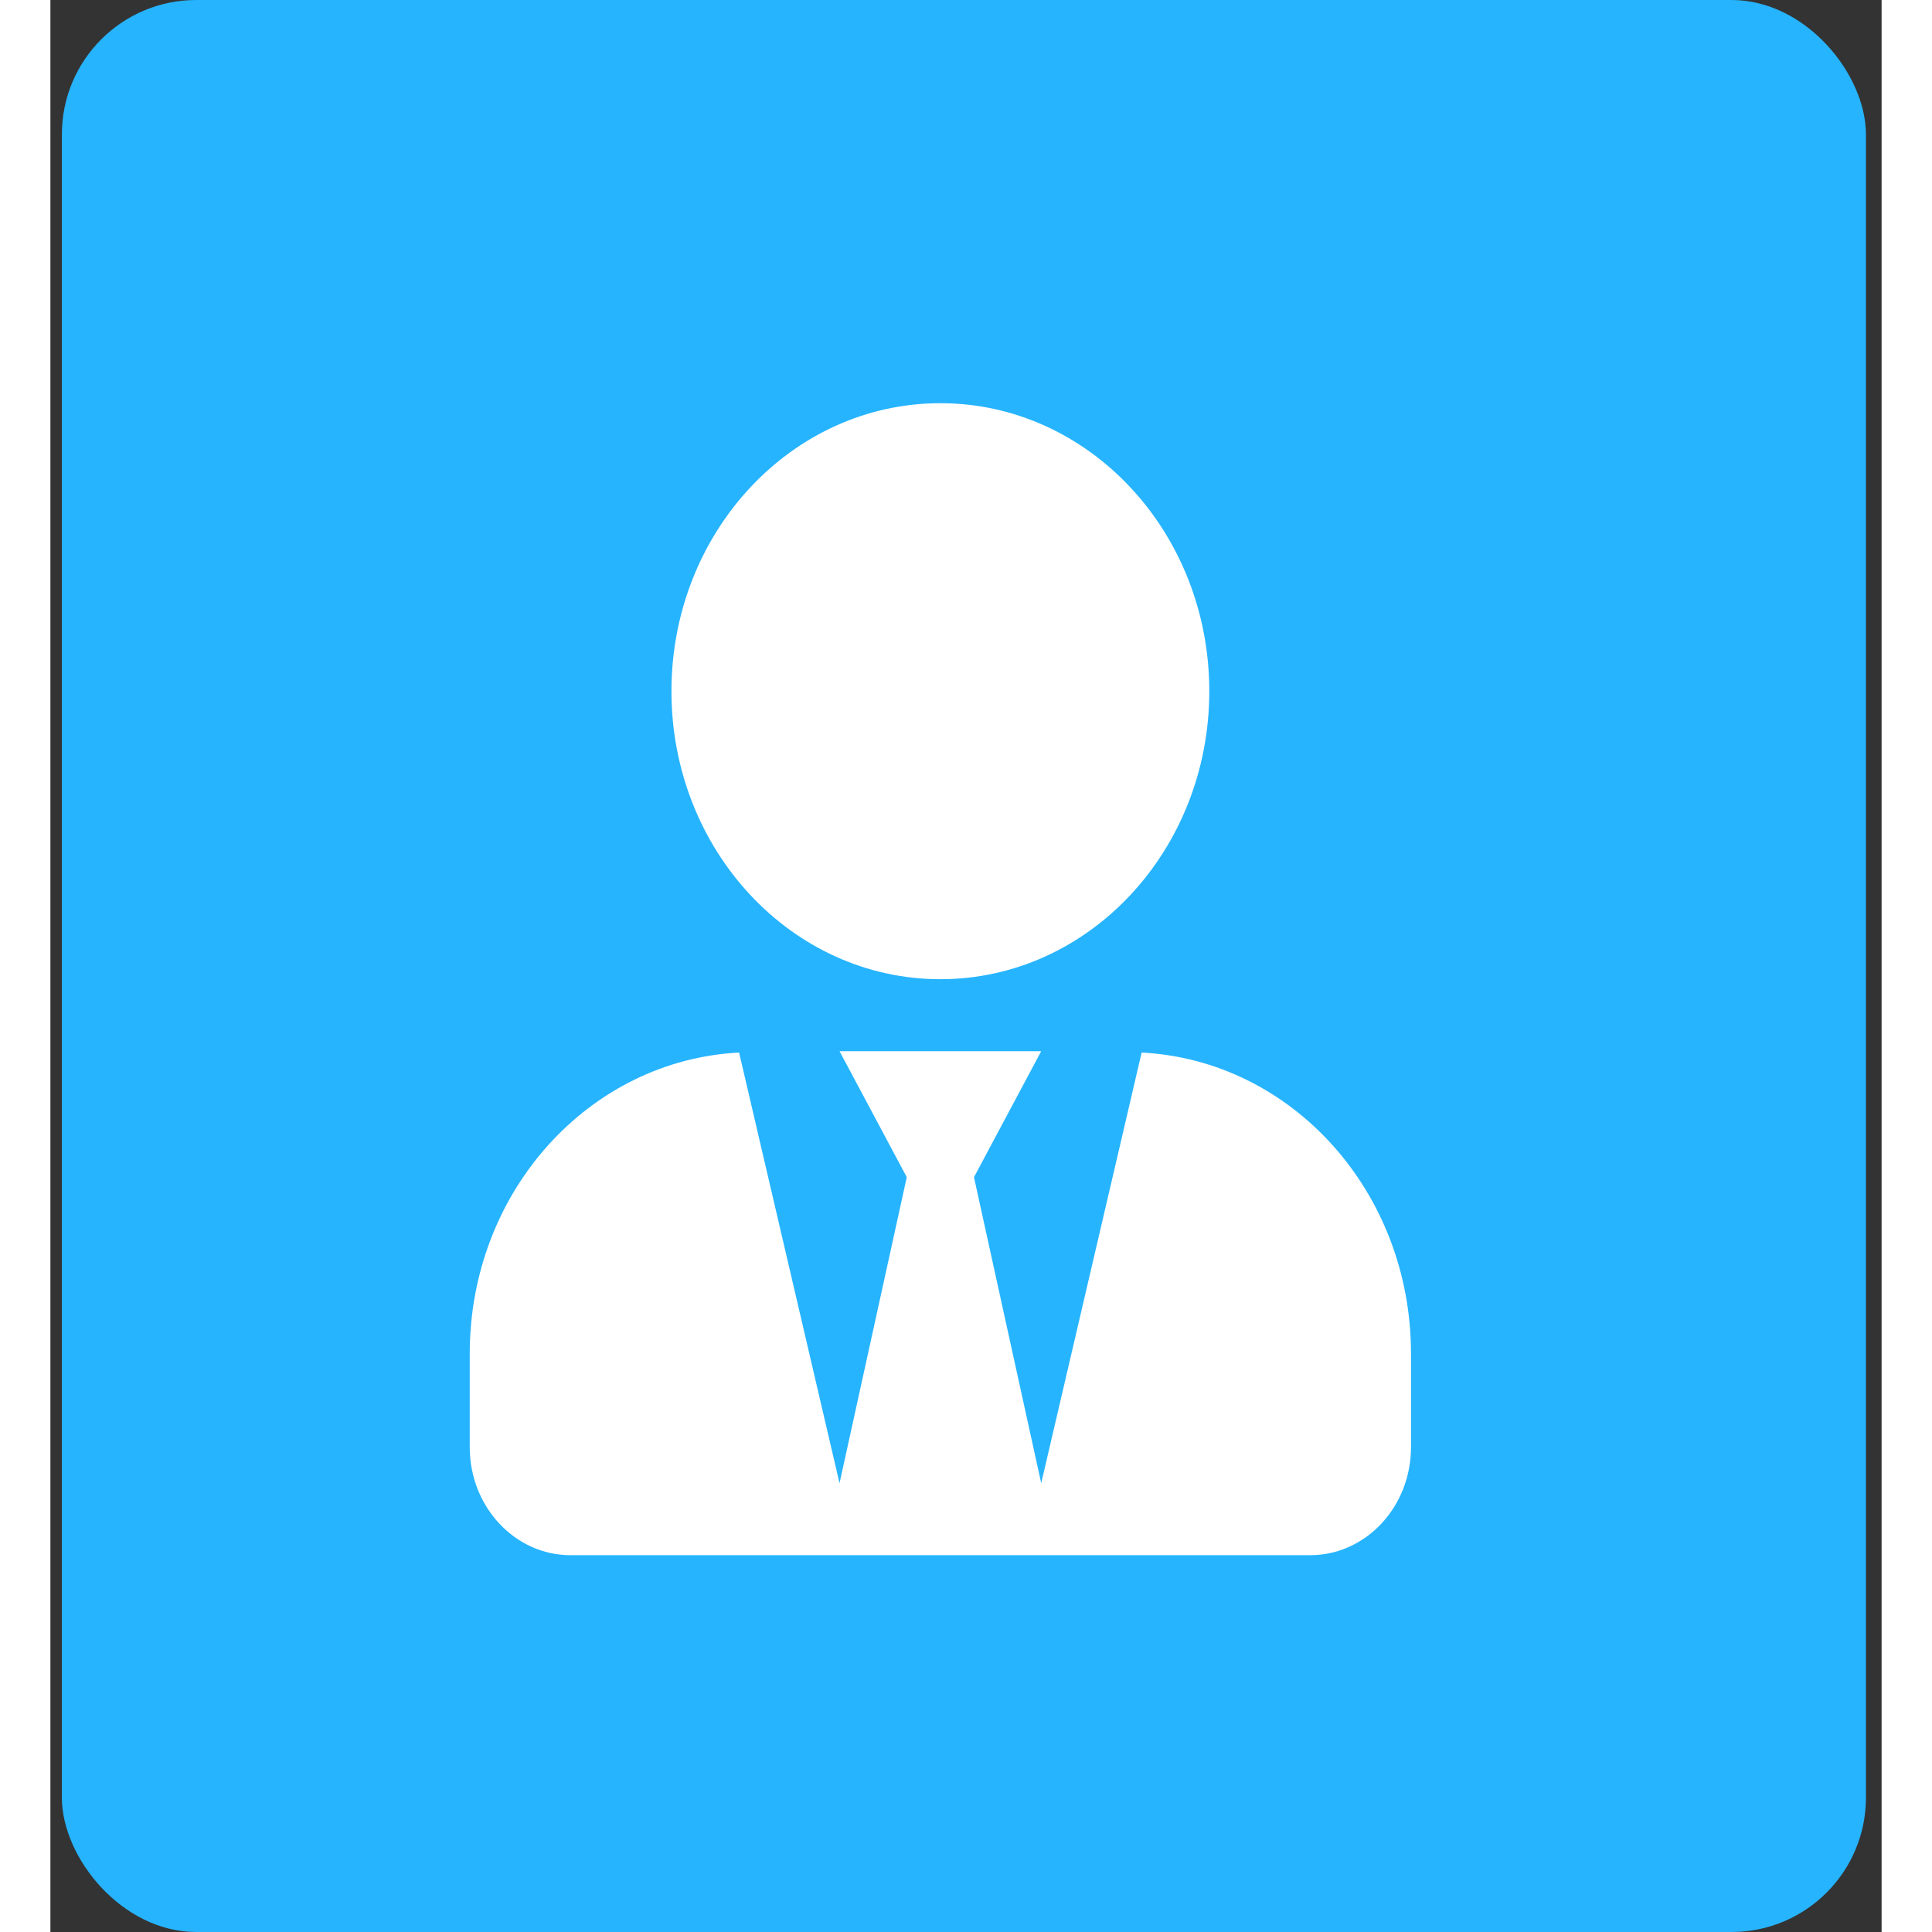<svg width="80" height="80" viewBox="0 0 109 115" fill="none" xmlns="http://www.w3.org/2000/svg">
<rect x="0" y="0" width="109" height="115" fill="#333333" stroke="none"/>
<rect x="0.683" width="107.385" height="115" rx="8" fill="#26B4FF"/>
<path d="M52.974 58.286C61.816 58.286 68.982 50.612 68.982 41.143C68.982 31.674 61.816 24 52.974 24C44.133 24 36.967 31.674 36.967 41.143C36.967 50.612 44.133 58.286 52.974 58.286ZM64.955 62.652L58.977 88.286L54.975 70.071L58.977 62.571H46.972L50.974 70.071L46.972 88.286L40.994 62.652C32.077 63.107 24.961 70.915 24.961 80.571V86.143C24.961 89.692 27.65 92.571 30.964 92.571H74.985C78.299 92.571 80.988 89.692 80.988 86.143V80.571C80.988 70.915 73.872 63.107 64.955 62.652Z" fill="white"/>
</svg>
